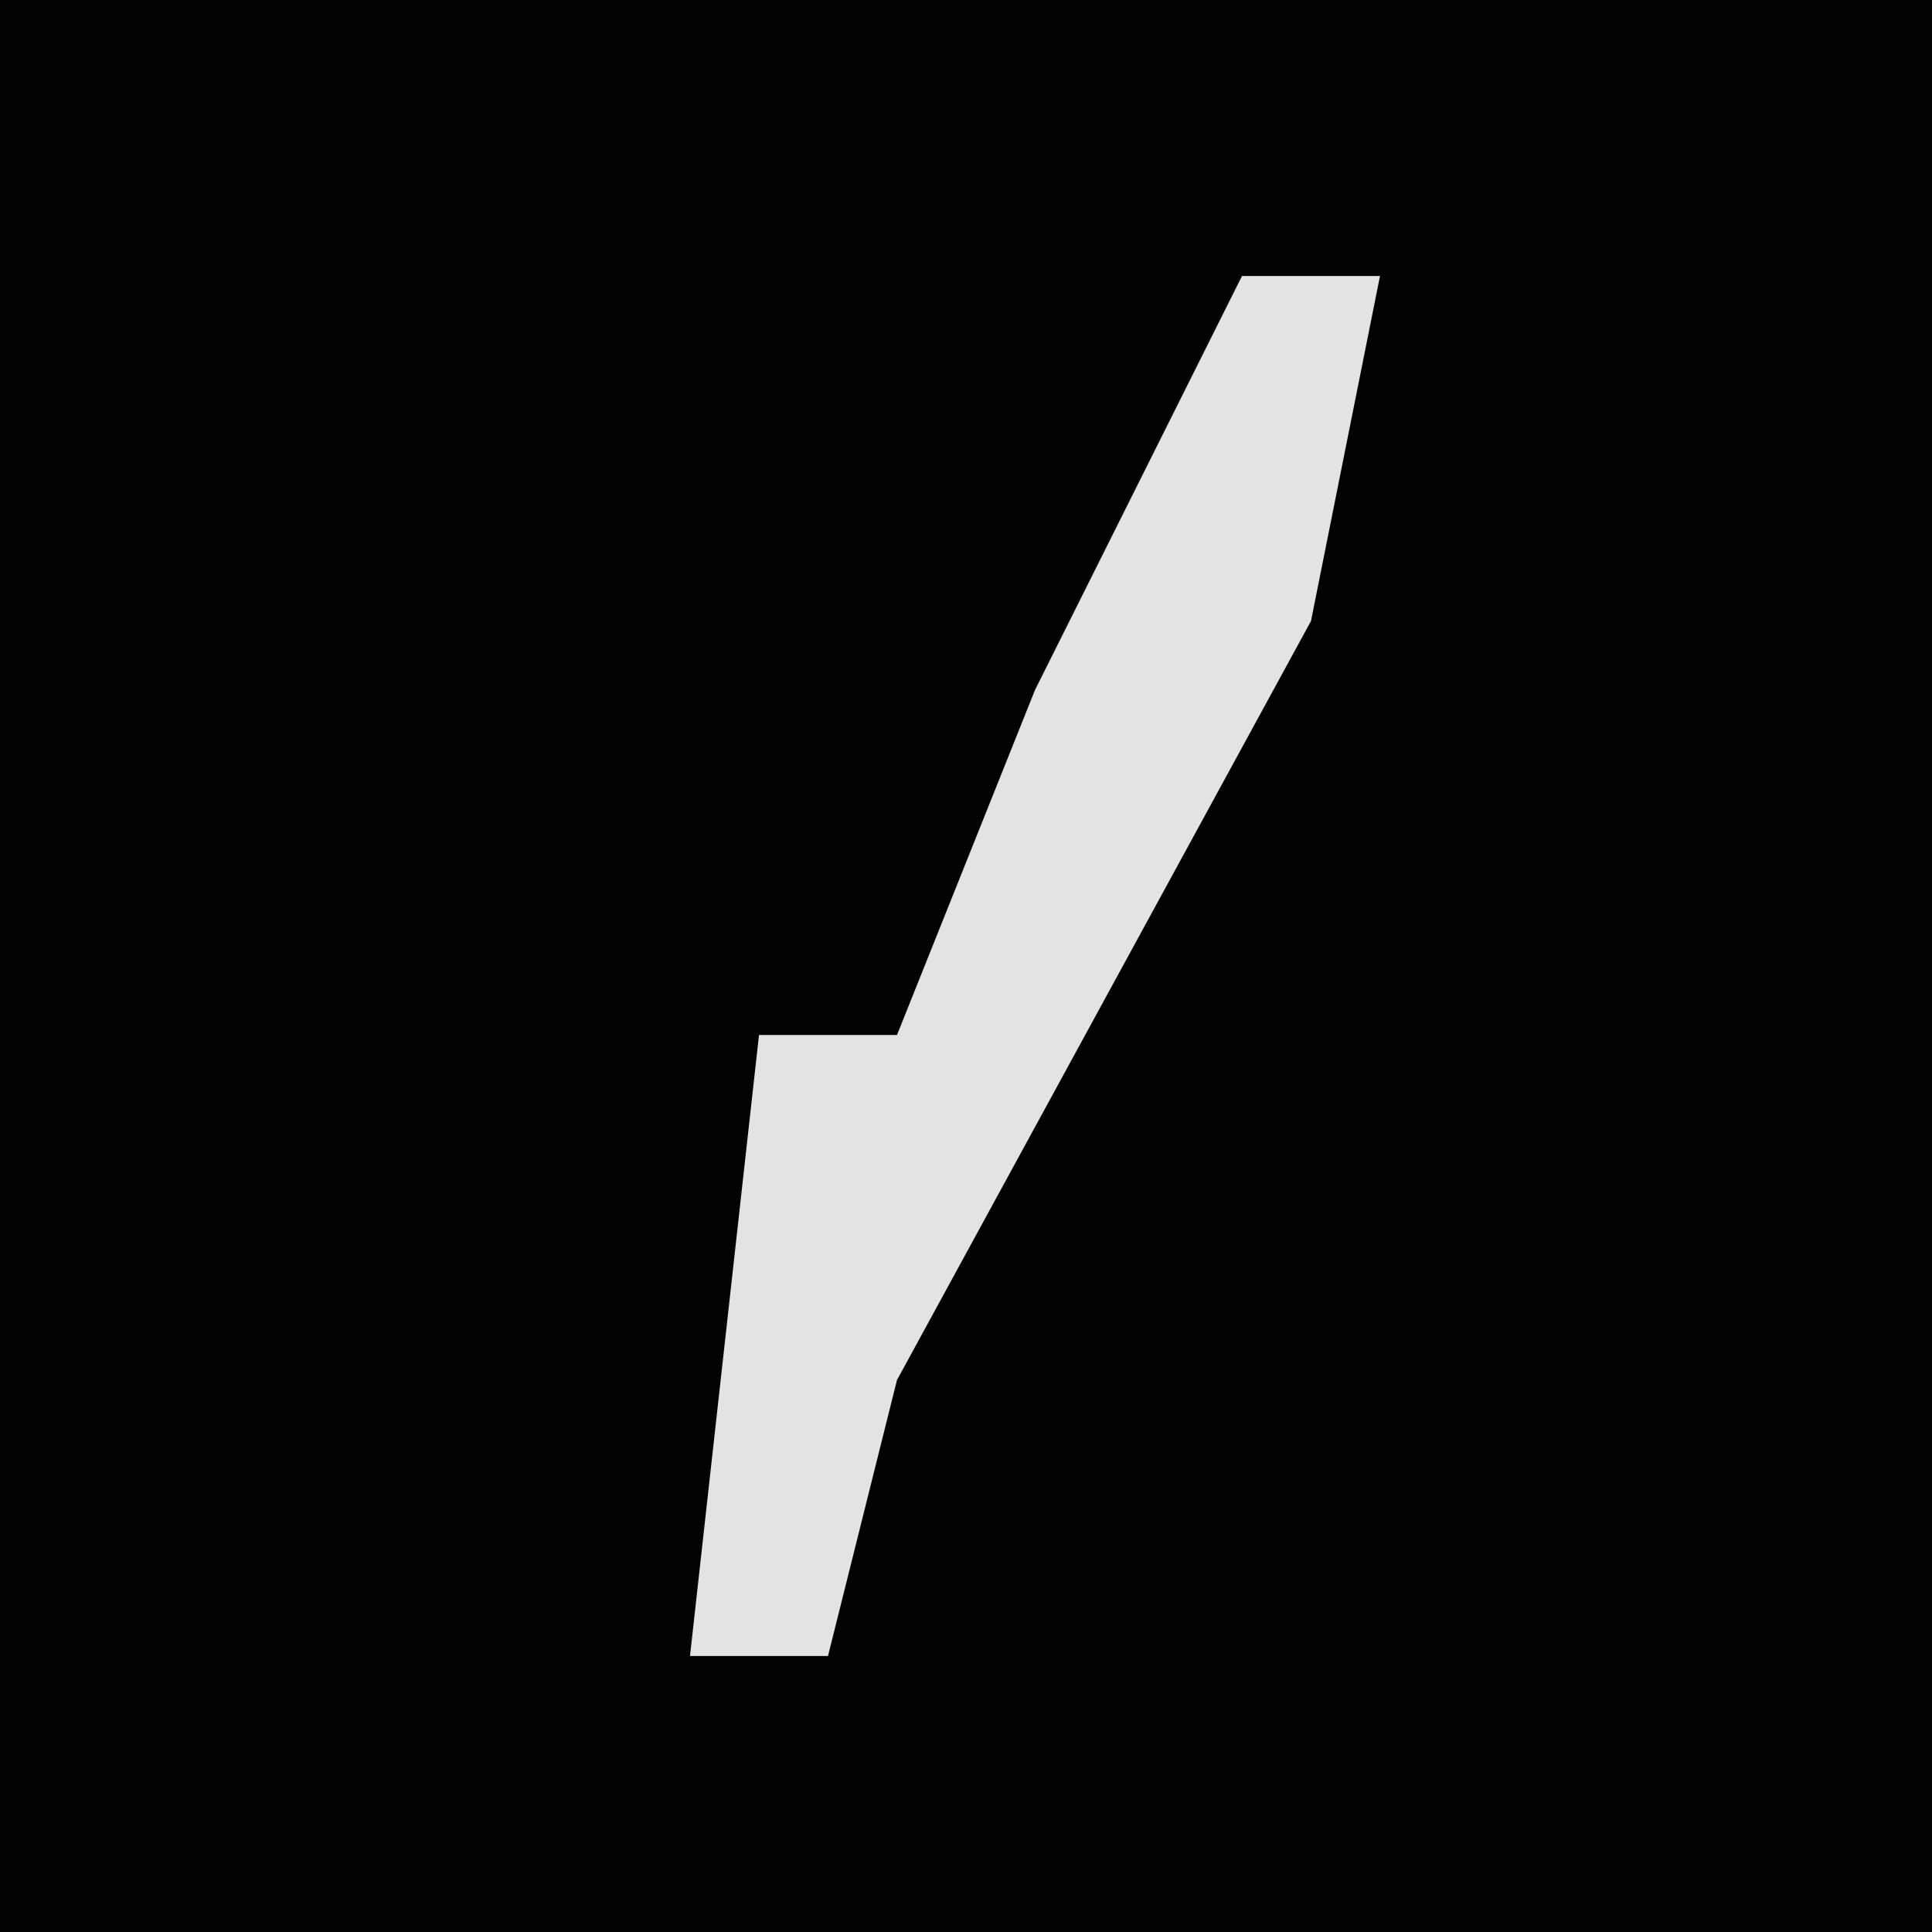 <?xml version="1.0" encoding="UTF-8"?>
<svg version="1.1" xmlns="http://www.w3.org/2000/svg" width="28" height="28">
<path d="M0,0 L28,0 L28,28 L0,28 Z " fill="#020202" transform="translate(0,0)"/>
<path d="M0,0 L2,0 L1,5 L-5,16 L-6,20 L-8,20 L-7,11 L-5,11 L-3,6 Z " fill="#E3E3E3" transform="translate(18,4)"/>
</svg>
